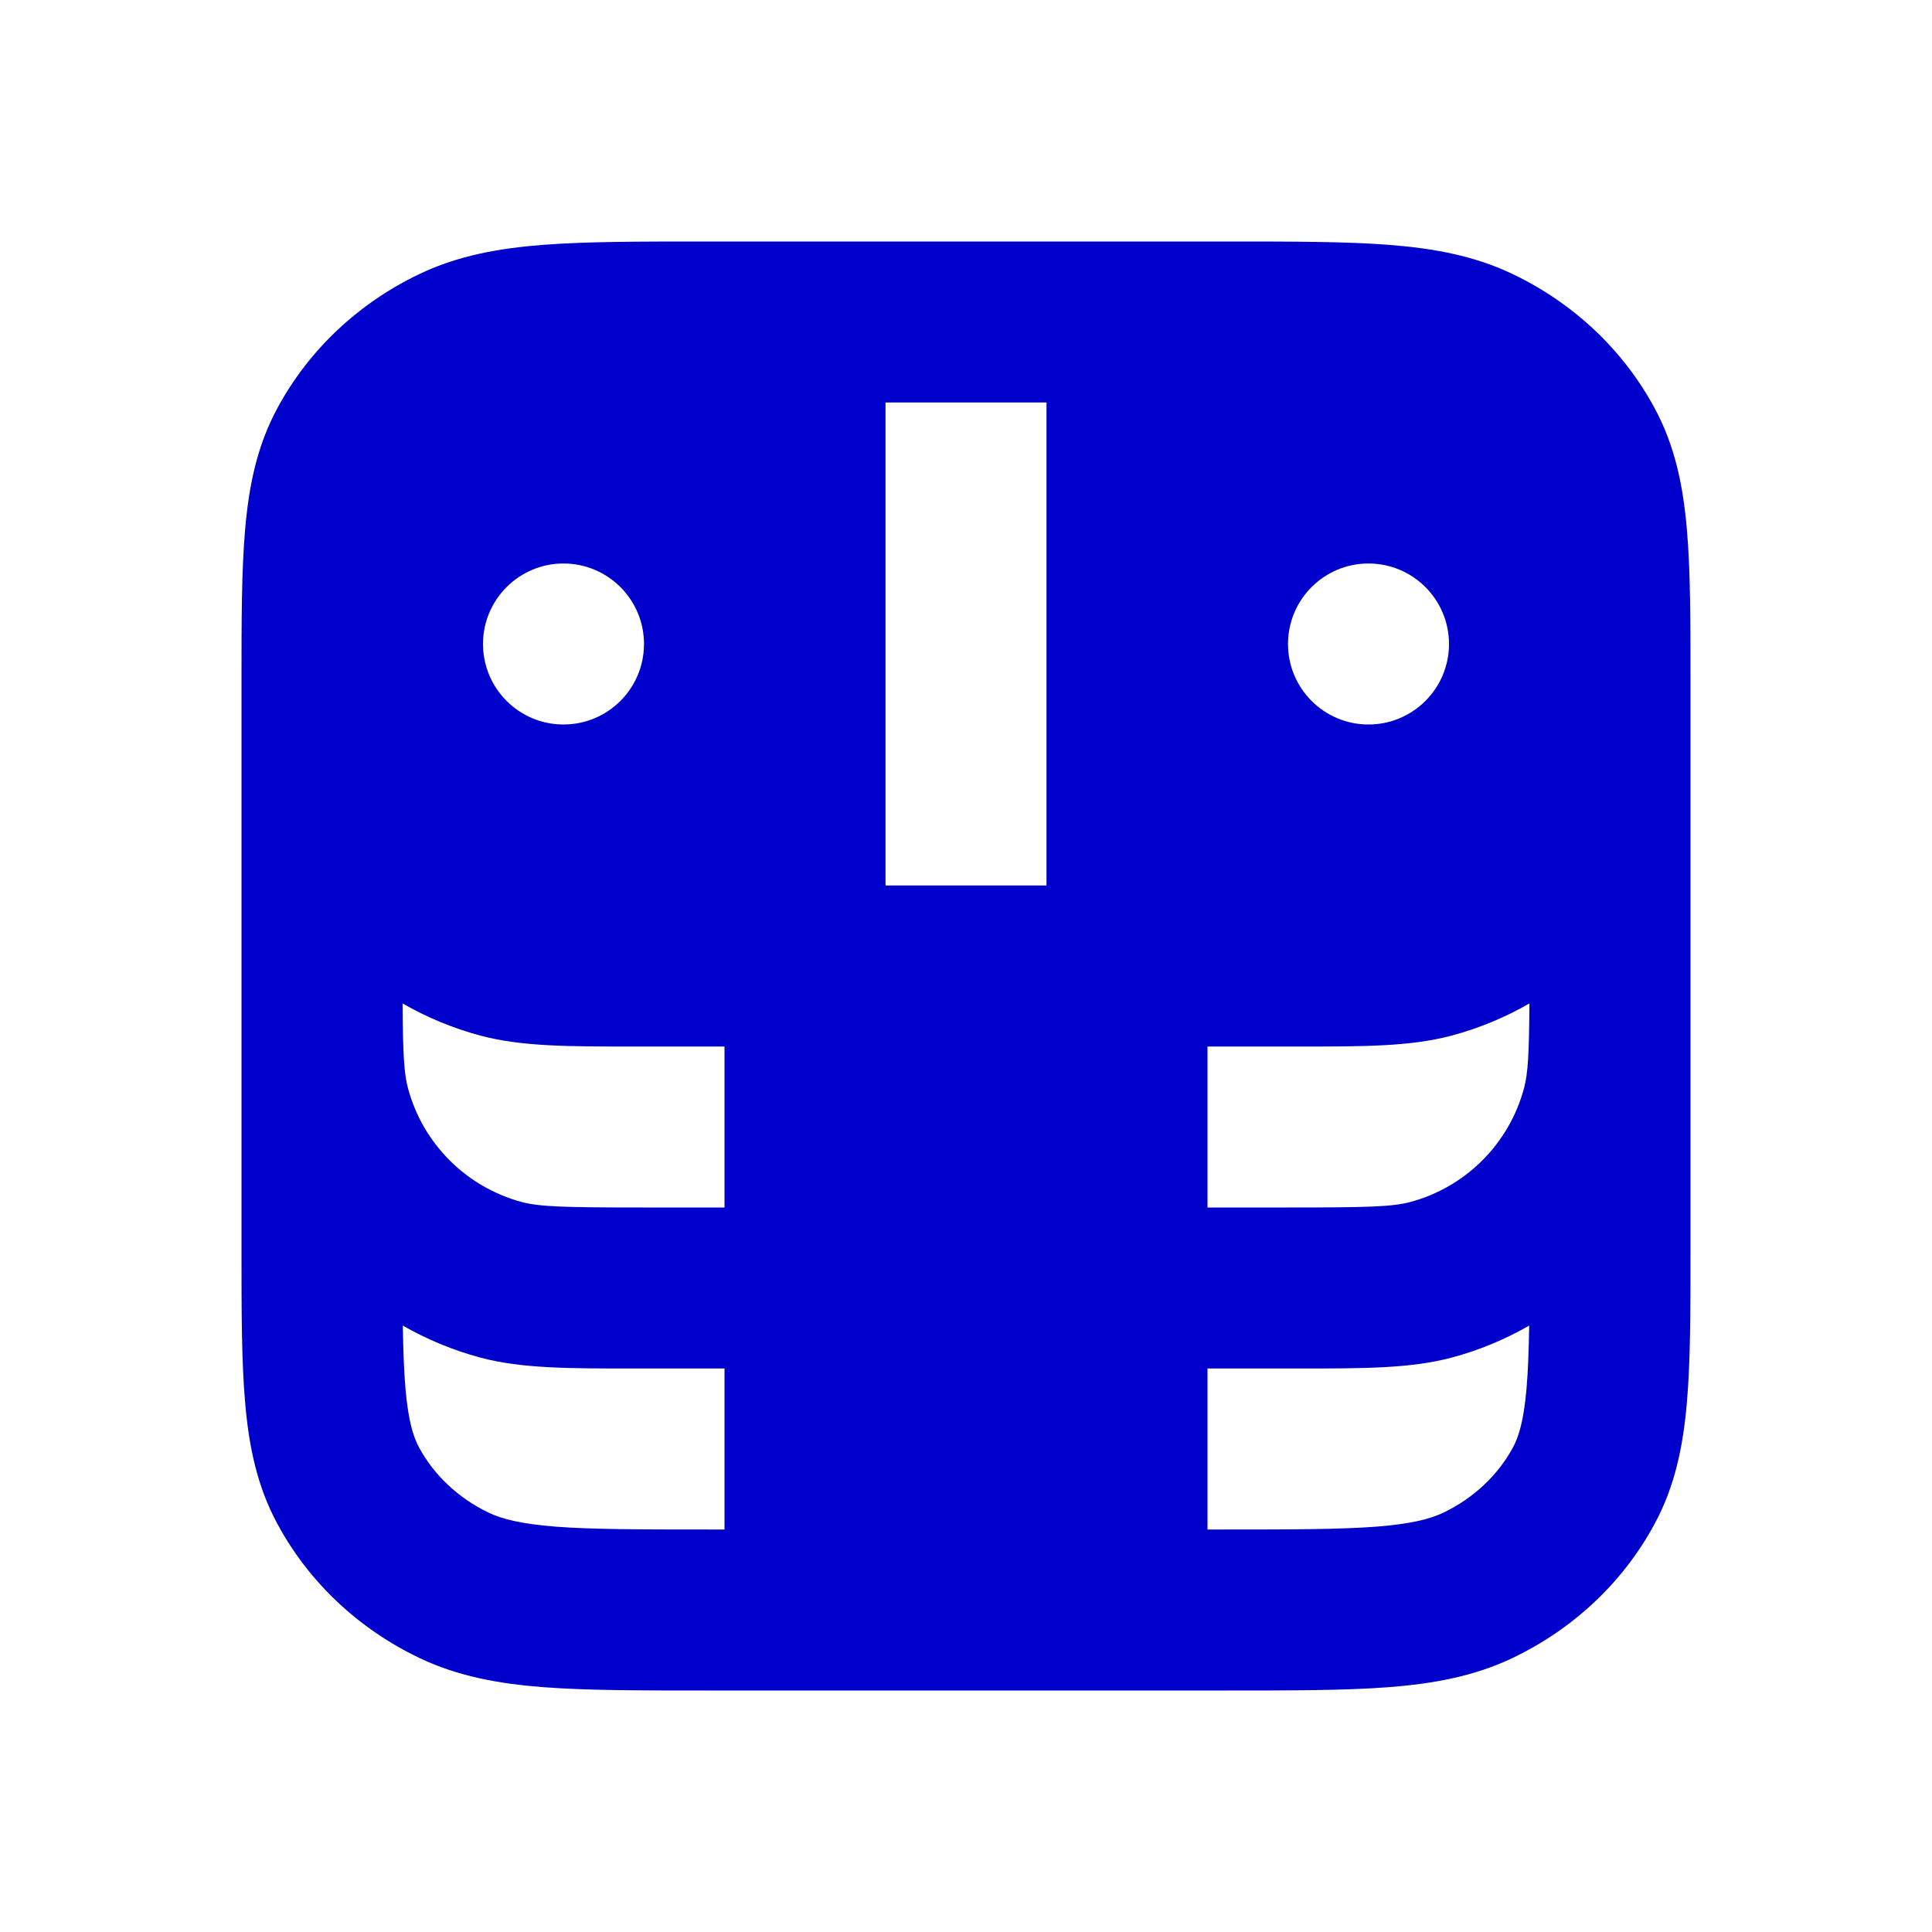 <svg width="24" height="24" viewBox="0 0 24 24" fill="none" xmlns="http://www.w3.org/2000/svg">
<path fill-rule="evenodd" clip-rule="evenodd" d="M8.761 3H15.239C16.046 3 16.708 3 17.247 3.041C17.805 3.084 18.314 3.176 18.794 3.406C19.542 3.764 20.161 4.342 20.552 5.066C20.808 5.537 20.909 6.039 20.955 6.577C21 7.091 21 7.721 21 8.475V15.525C21 16.279 21 16.909 20.955 17.423C20.909 17.961 20.808 18.463 20.552 18.934C20.161 19.658 19.542 20.236 18.794 20.594C18.314 20.824 17.805 20.916 17.247 20.959C16.708 21 16.046 21 15.239 21H8.761C7.954 21 7.292 21 6.753 20.959C6.195 20.916 5.685 20.824 5.206 20.594C4.458 20.236 3.839 19.658 3.448 18.934C3.192 18.463 3.091 17.961 3.045 17.423C3 16.909 3 16.279 3 15.525V8.475C3 7.721 3 7.091 3.045 6.577C3.091 6.039 3.192 5.537 3.448 5.066C3.839 4.342 4.458 3.764 5.206 3.406C5.685 3.176 6.195 3.084 6.753 3.041C7.292 3 7.954 3 8.761 3ZM5.004 16.467C5.009 16.776 5.018 17.03 5.037 17.25C5.072 17.654 5.135 17.85 5.206 17.982C5.39 18.321 5.689 18.608 6.07 18.791C6.232 18.868 6.463 18.93 6.906 18.965C7.359 18.999 7.944 19 8.8 19H9V17H7.863C7.067 17 6.476 17.001 5.965 16.864C5.624 16.772 5.302 16.638 5.004 16.467ZM15 17V19H15.2C16.056 19 16.641 18.999 17.094 18.965C17.537 18.93 17.768 18.868 17.93 18.791C18.311 18.608 18.61 18.321 18.794 17.982C18.865 17.85 18.928 17.654 18.963 17.25C18.982 17.031 18.991 16.776 18.996 16.467C18.698 16.638 18.376 16.773 18.035 16.864C17.524 17.001 16.933 17 16.138 17H15ZM15 13H16.138C16.933 13.001 17.524 13.001 18.035 12.864C18.377 12.772 18.701 12.637 18.999 12.465C18.995 13.098 18.981 13.335 18.932 13.518C18.747 14.208 18.208 14.747 17.518 14.932C17.296 14.991 16.994 15 16 15H15V13ZM9 13V15H8C7.006 15 6.705 14.991 6.482 14.932C5.792 14.747 5.253 14.208 5.068 13.518C5.019 13.335 5.005 13.098 5.001 12.465C5.3 12.637 5.623 12.772 5.965 12.864C6.476 13.001 7.067 13.001 7.863 13H9ZM8 8C8 8.552 7.552 9 7 9C6.448 9 6 8.552 6 8C6 7.448 6.448 7 7 7C7.552 7 8 7.448 8 8ZM17 9C17.552 9 18 8.552 18 8C18 7.448 17.552 7 17 7C16.448 7 16 7.448 16 8C16 8.552 16.448 9 17 9ZM13 5H11V11H13V5Z" fill="#0000CC"/>
</svg>

